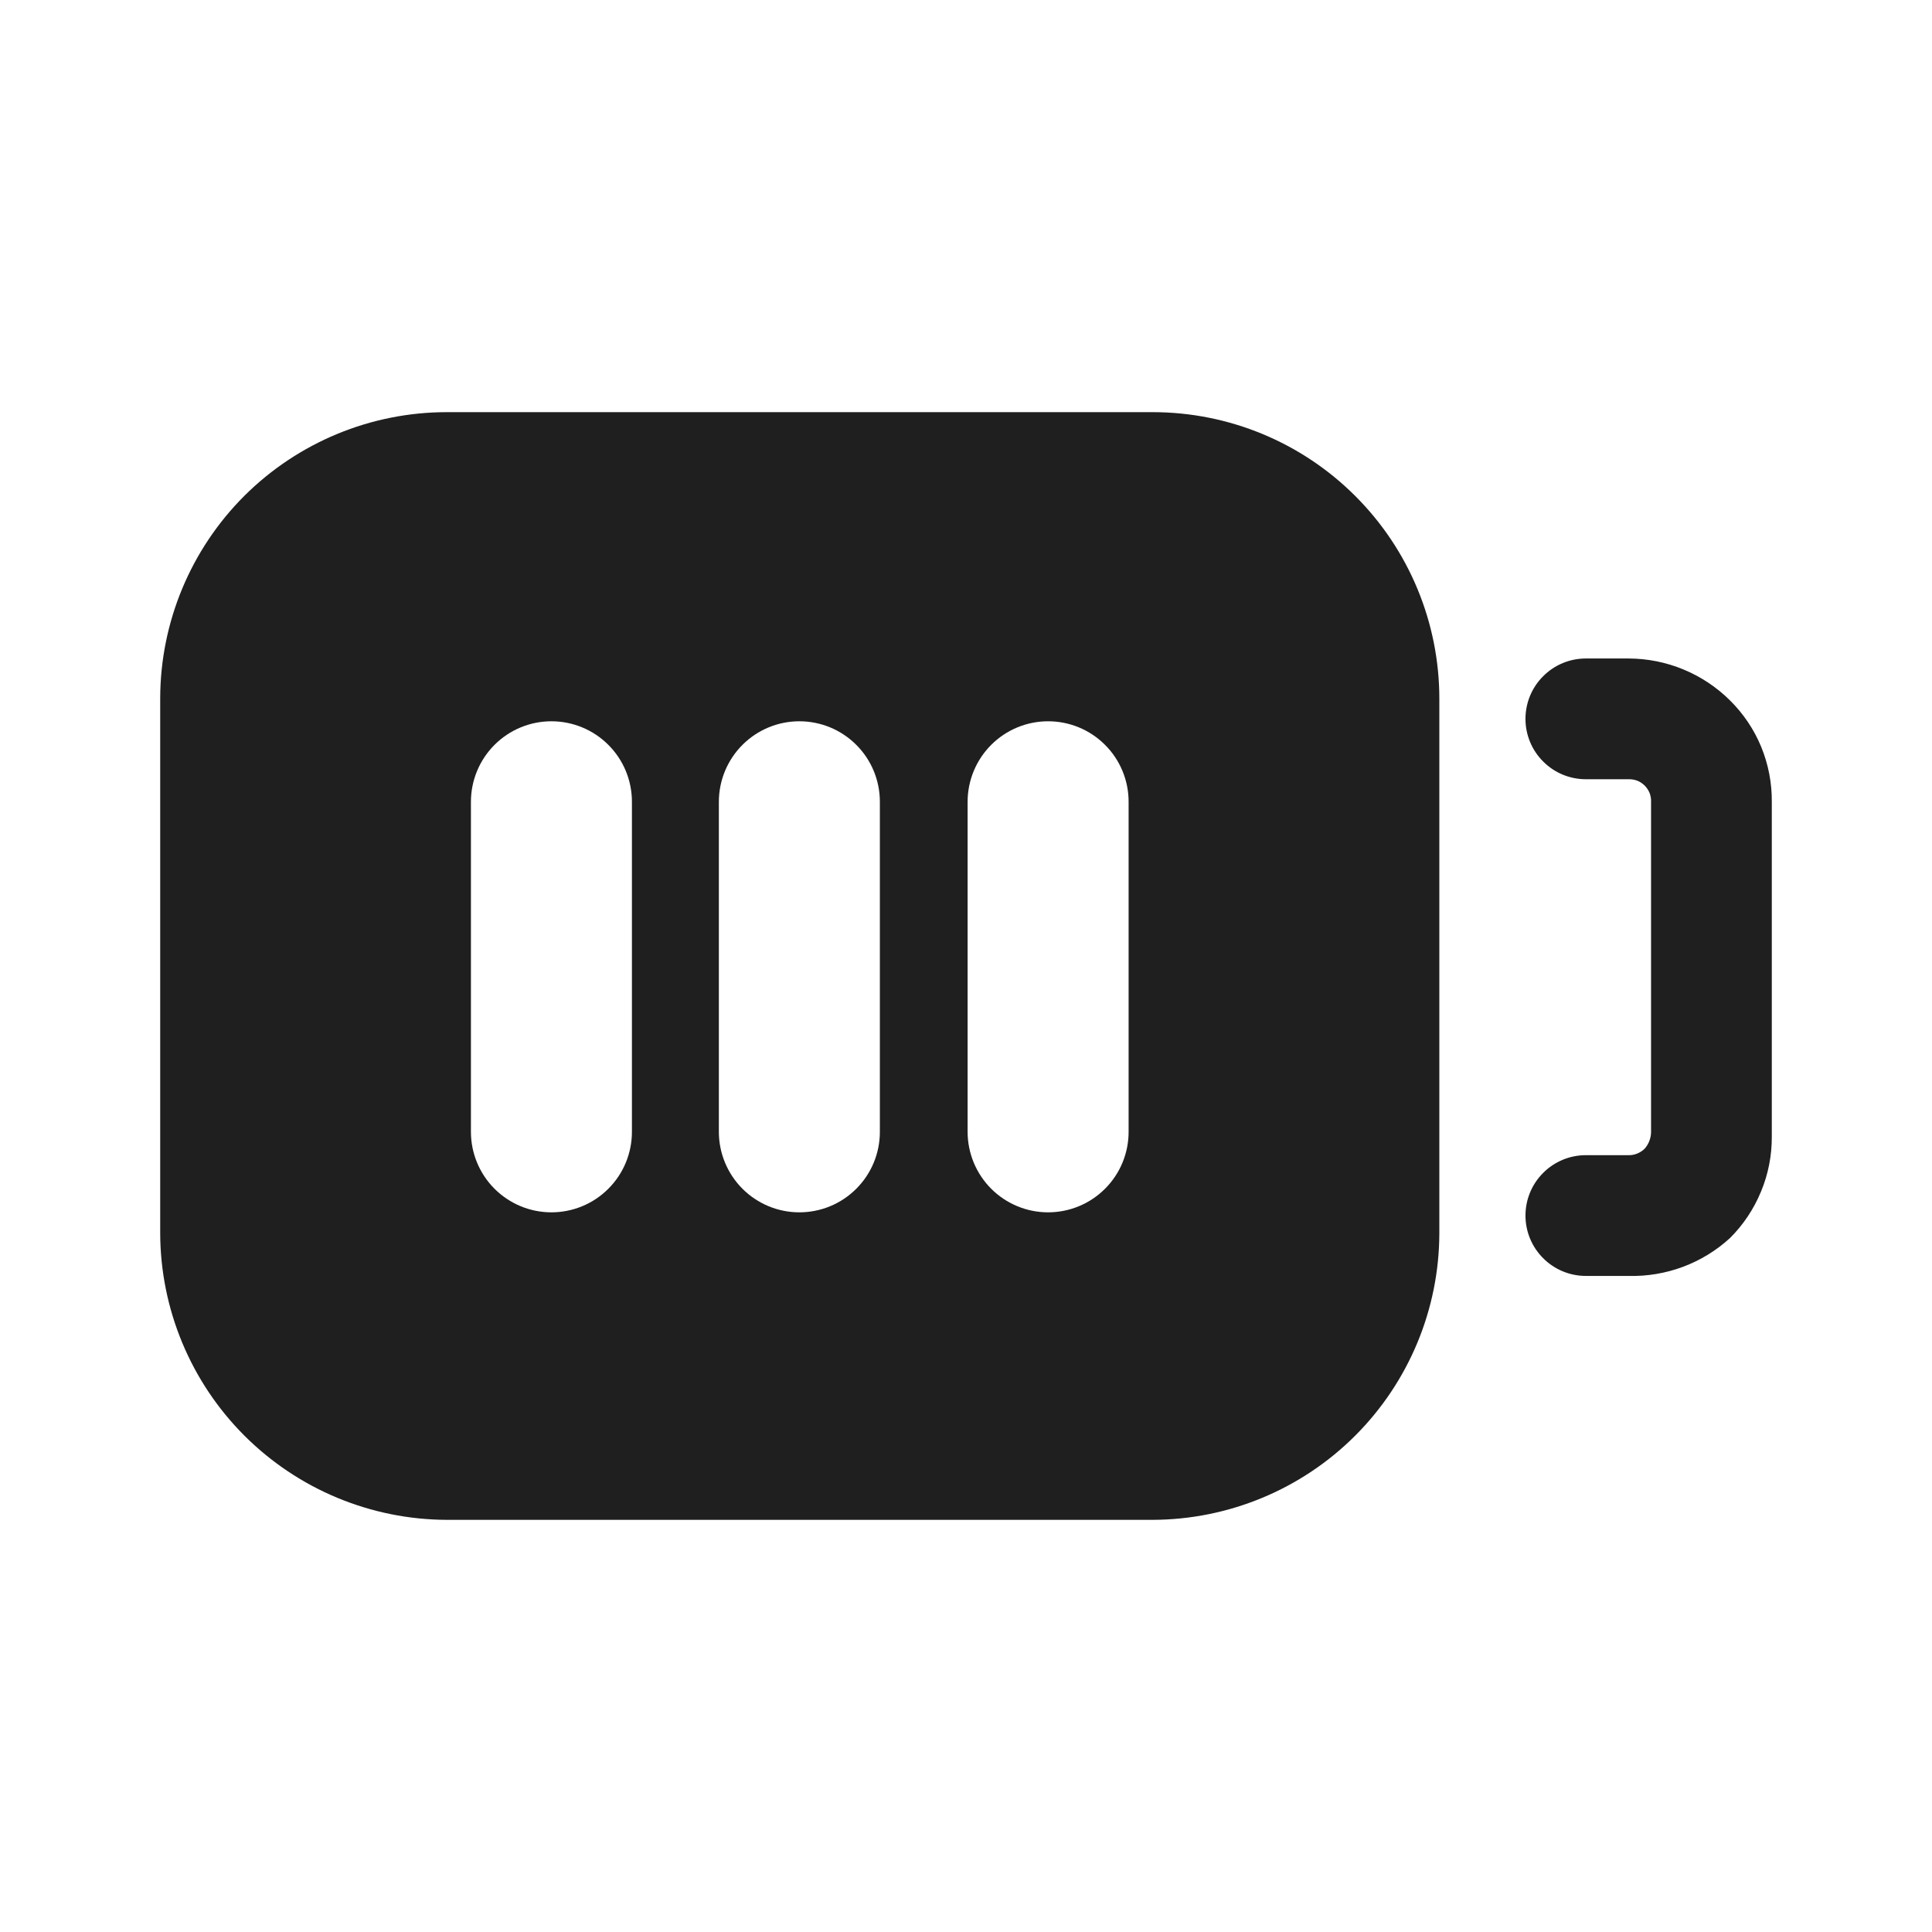 <svg width="24" height="24" viewBox="0 0 24 24" fill="none" xmlns="http://www.w3.org/2000/svg">
<path d="M14.32 5.12H5.55C4.608 5.12 3.704 5.494 3.036 6.159C2.369 6.825 1.993 7.728 1.99 8.67V15.32C1.993 16.263 2.369 17.167 3.036 17.834C3.703 18.501 4.607 18.877 5.55 18.88H14.32C15.264 18.877 16.168 18.501 16.835 17.834C17.502 17.167 17.878 16.263 17.88 15.32V8.68C17.88 7.736 17.505 6.83 16.837 6.163C16.17 5.495 15.264 5.12 14.32 5.12ZM7.85 14.06C7.85 14.325 7.745 14.58 7.557 14.767C7.37 14.955 7.115 15.06 6.85 15.06C6.585 15.06 6.331 14.955 6.143 14.767C5.956 14.58 5.85 14.325 5.85 14.06V9.96C5.85 9.695 5.956 9.44 6.143 9.253C6.331 9.065 6.585 8.96 6.85 8.96C7.115 8.96 7.37 9.065 7.557 9.253C7.745 9.44 7.85 9.695 7.85 9.96V14.06ZM10.93 14.06C10.93 14.325 10.825 14.58 10.637 14.767C10.45 14.955 10.195 15.06 9.93 15.06C9.665 15.06 9.411 14.955 9.223 14.767C9.036 14.58 8.93 14.325 8.93 14.06V9.96C8.93 9.695 9.036 9.44 9.223 9.253C9.411 9.065 9.665 8.96 9.93 8.96C10.195 8.96 10.45 9.065 10.637 9.253C10.825 9.44 10.93 9.695 10.93 9.96V14.06ZM14.02 14.06C14.02 14.325 13.915 14.58 13.727 14.767C13.54 14.955 13.285 15.06 13.02 15.06C12.755 15.06 12.501 14.955 12.313 14.767C12.126 14.58 12.02 14.325 12.02 14.06V9.96C12.02 9.695 12.126 9.44 12.313 9.253C12.501 9.065 12.755 8.96 13.02 8.96C13.285 8.96 13.54 9.065 13.727 9.253C13.915 9.44 14.02 9.695 14.02 9.96V14.06Z" fill="#1F1F1F"/>
<path d="M20.23 15.85H19.7C19.501 15.85 19.31 15.771 19.17 15.63C19.029 15.49 18.95 15.299 18.95 15.1C18.95 14.901 19.029 14.71 19.17 14.57C19.31 14.429 19.501 14.35 19.7 14.35H20.23C20.267 14.351 20.304 14.344 20.338 14.33C20.372 14.316 20.404 14.296 20.43 14.27C20.479 14.215 20.507 14.144 20.51 14.07V9.96C20.512 9.923 20.505 9.886 20.492 9.851C20.478 9.817 20.457 9.785 20.431 9.759C20.405 9.733 20.374 9.712 20.339 9.698C20.304 9.685 20.267 9.679 20.23 9.68H19.7C19.501 9.68 19.31 9.601 19.17 9.46C19.029 9.32 18.95 9.129 18.95 8.93C18.95 8.731 19.029 8.54 19.17 8.4C19.31 8.259 19.501 8.18 19.7 8.18H20.23C20.702 8.181 21.155 8.368 21.49 8.7C21.657 8.865 21.789 9.061 21.878 9.277C21.967 9.494 22.012 9.726 22.01 9.96V14.12C22.011 14.354 21.966 14.586 21.876 14.802C21.787 15.018 21.656 15.215 21.49 15.38C21.147 15.694 20.695 15.862 20.23 15.85Z" fill="#1F1F1F"/>
</svg>
